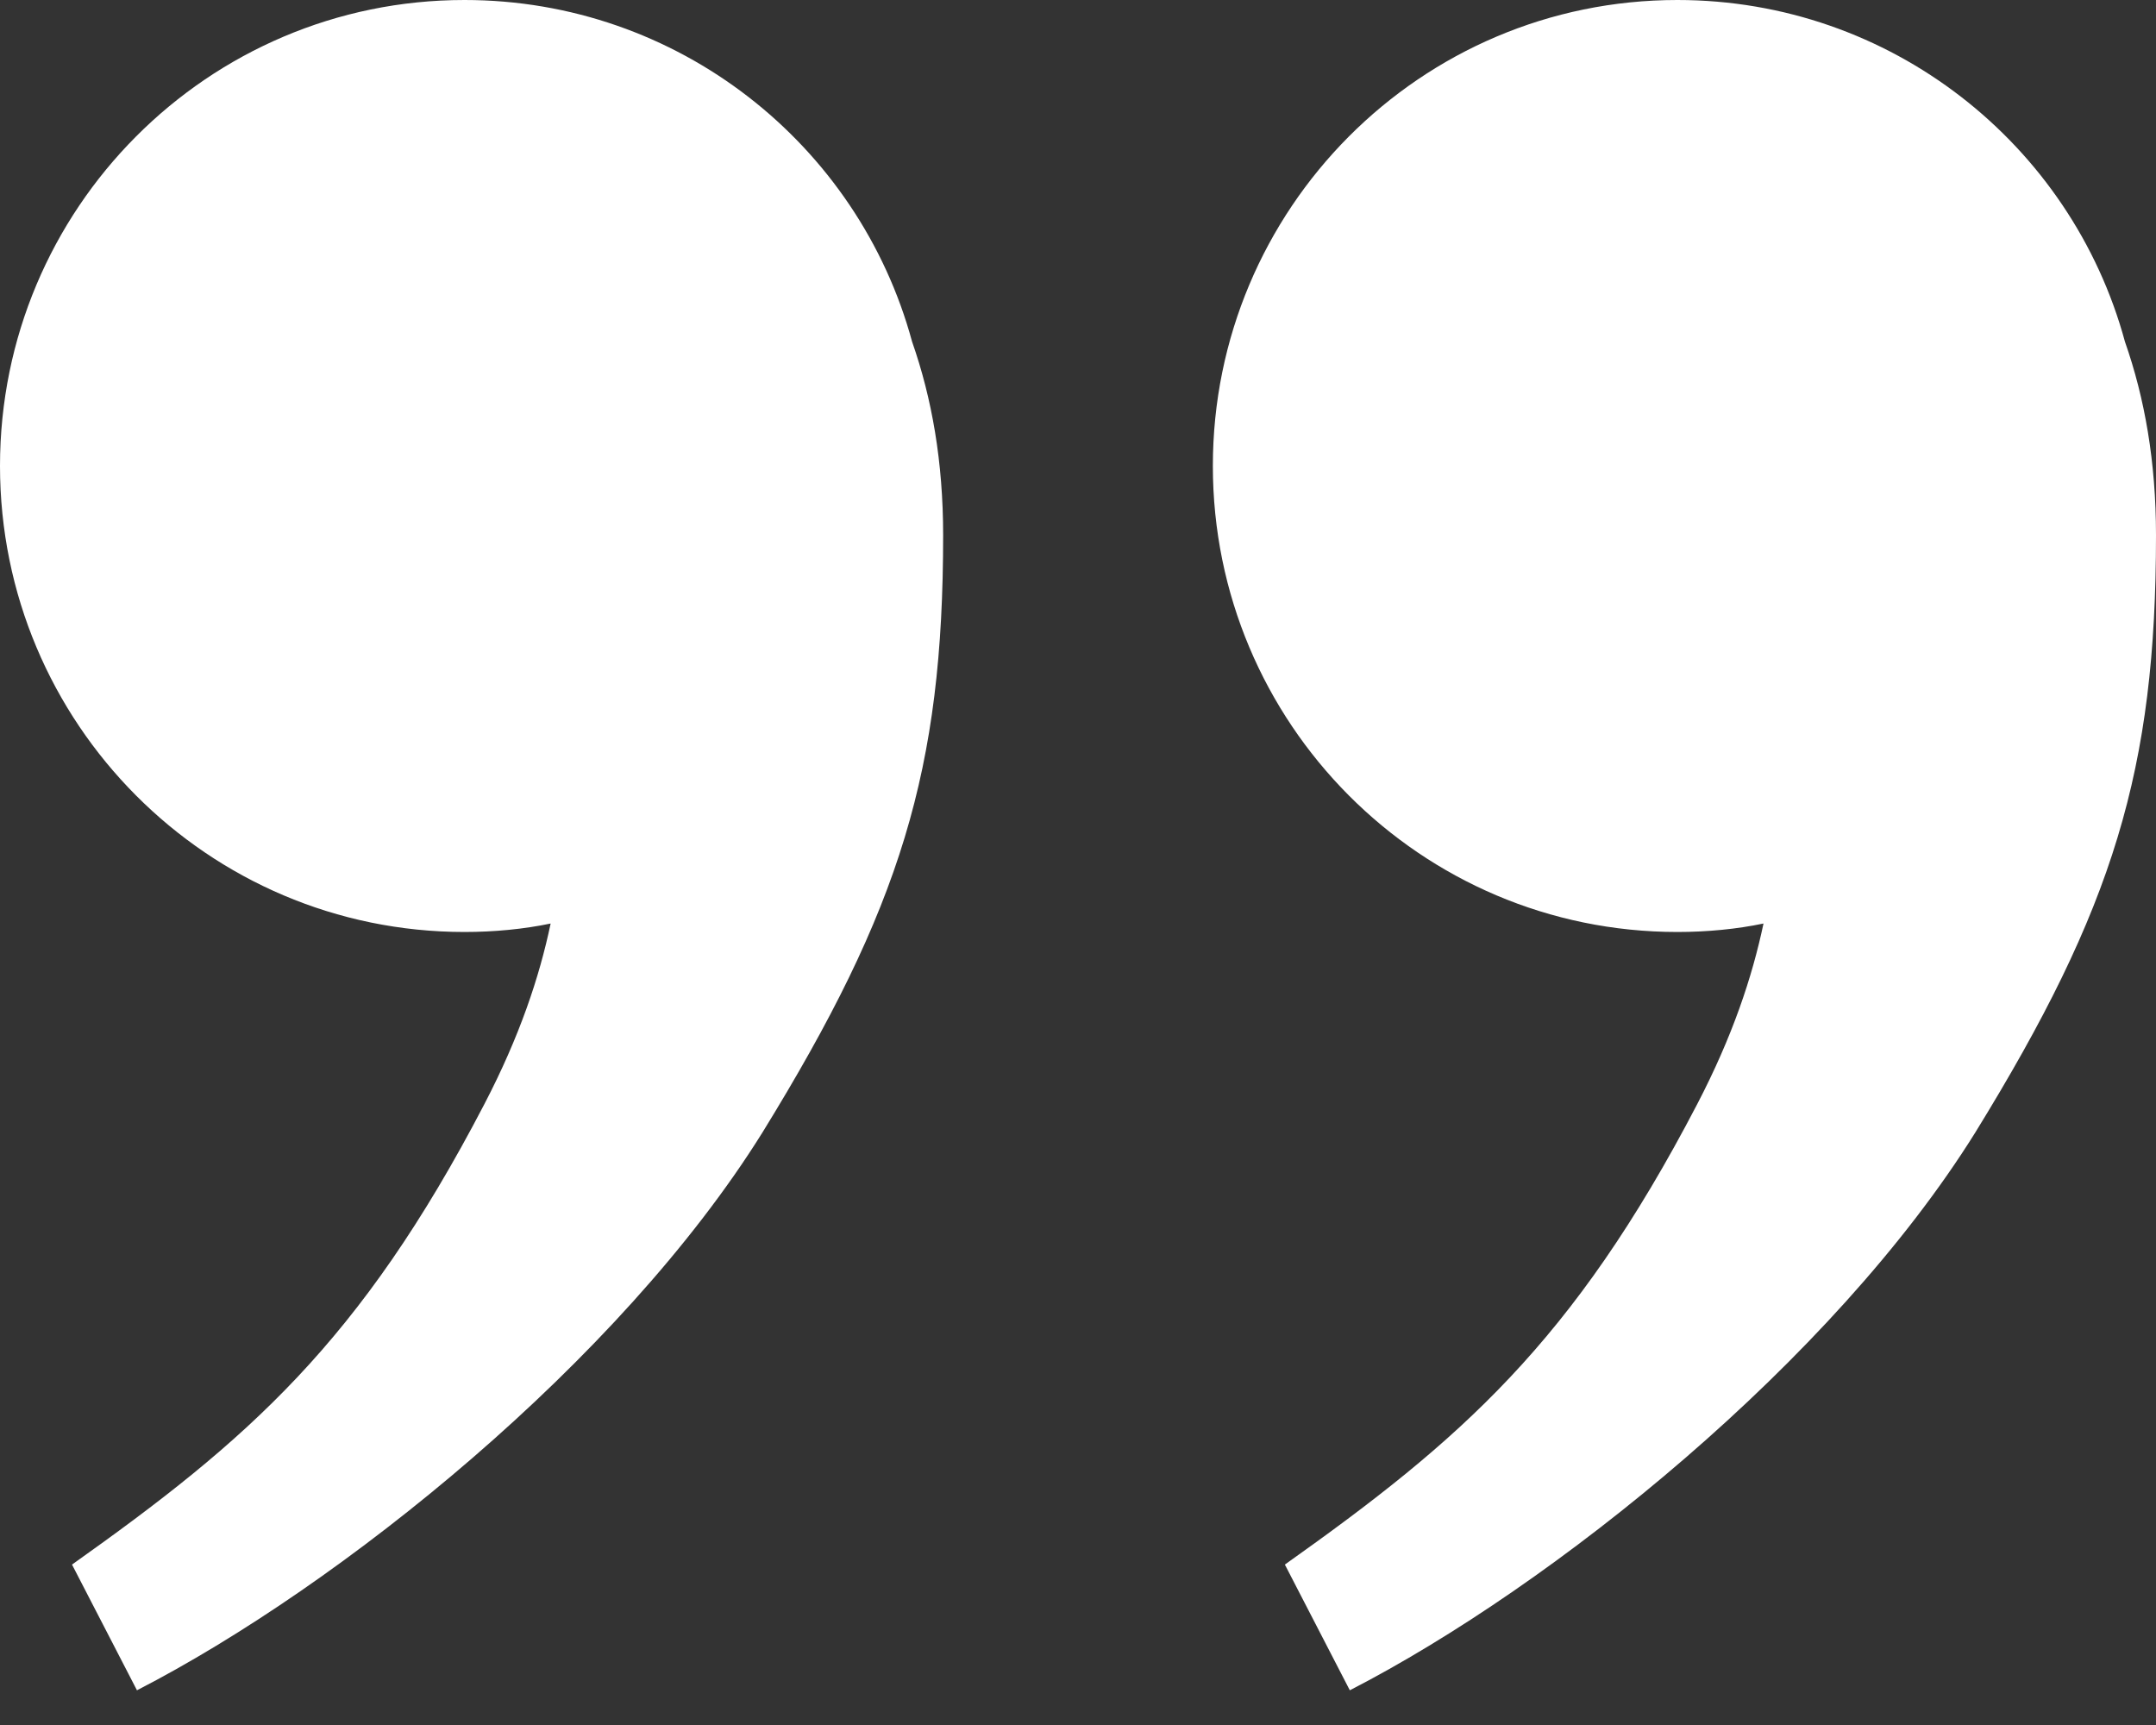 <svg width="40" height="32" viewBox="0 0 40 32" fill="none" xmlns="http://www.w3.org/2000/svg">
<rect x="0" y="0" width="40" height="32" fill="#333333" stroke="none"/>
<path d="M40 9.928C40 14.276 39.214 16.843 36.647 21.009C34.001 25.252 28.815 29.417 25.043 31.356L23.838 29.024C27.086 26.719 29.181 24.912 31.487 20.485C32.142 19.227 32.508 18.127 32.718 17.132C32.22 17.236 31.67 17.289 31.12 17.289C26.352 17.289 22.502 13.412 22.502 8.644C22.502 3.877 26.352 0 31.12 0C35.075 0 38.428 2.672 39.424 6.339C39.791 7.387 40 8.566 40 9.928Z" fill="white"/>
<path d="M17.498 9.928C17.498 14.276 16.712 16.843 14.145 21.009C11.5 25.252 6.313 29.417 2.541 31.356L1.336 29.024C4.584 26.719 6.68 24.912 8.985 20.485C9.64 19.227 10.007 18.127 10.216 17.132C9.718 17.236 9.168 17.289 8.618 17.289C3.851 17.289 0 13.412 0 8.644C0 3.877 3.851 0 8.618 0C12.574 0 15.927 2.672 16.922 6.339C17.289 7.387 17.498 8.566 17.498 9.928Z" fill="white"/>
</svg>
